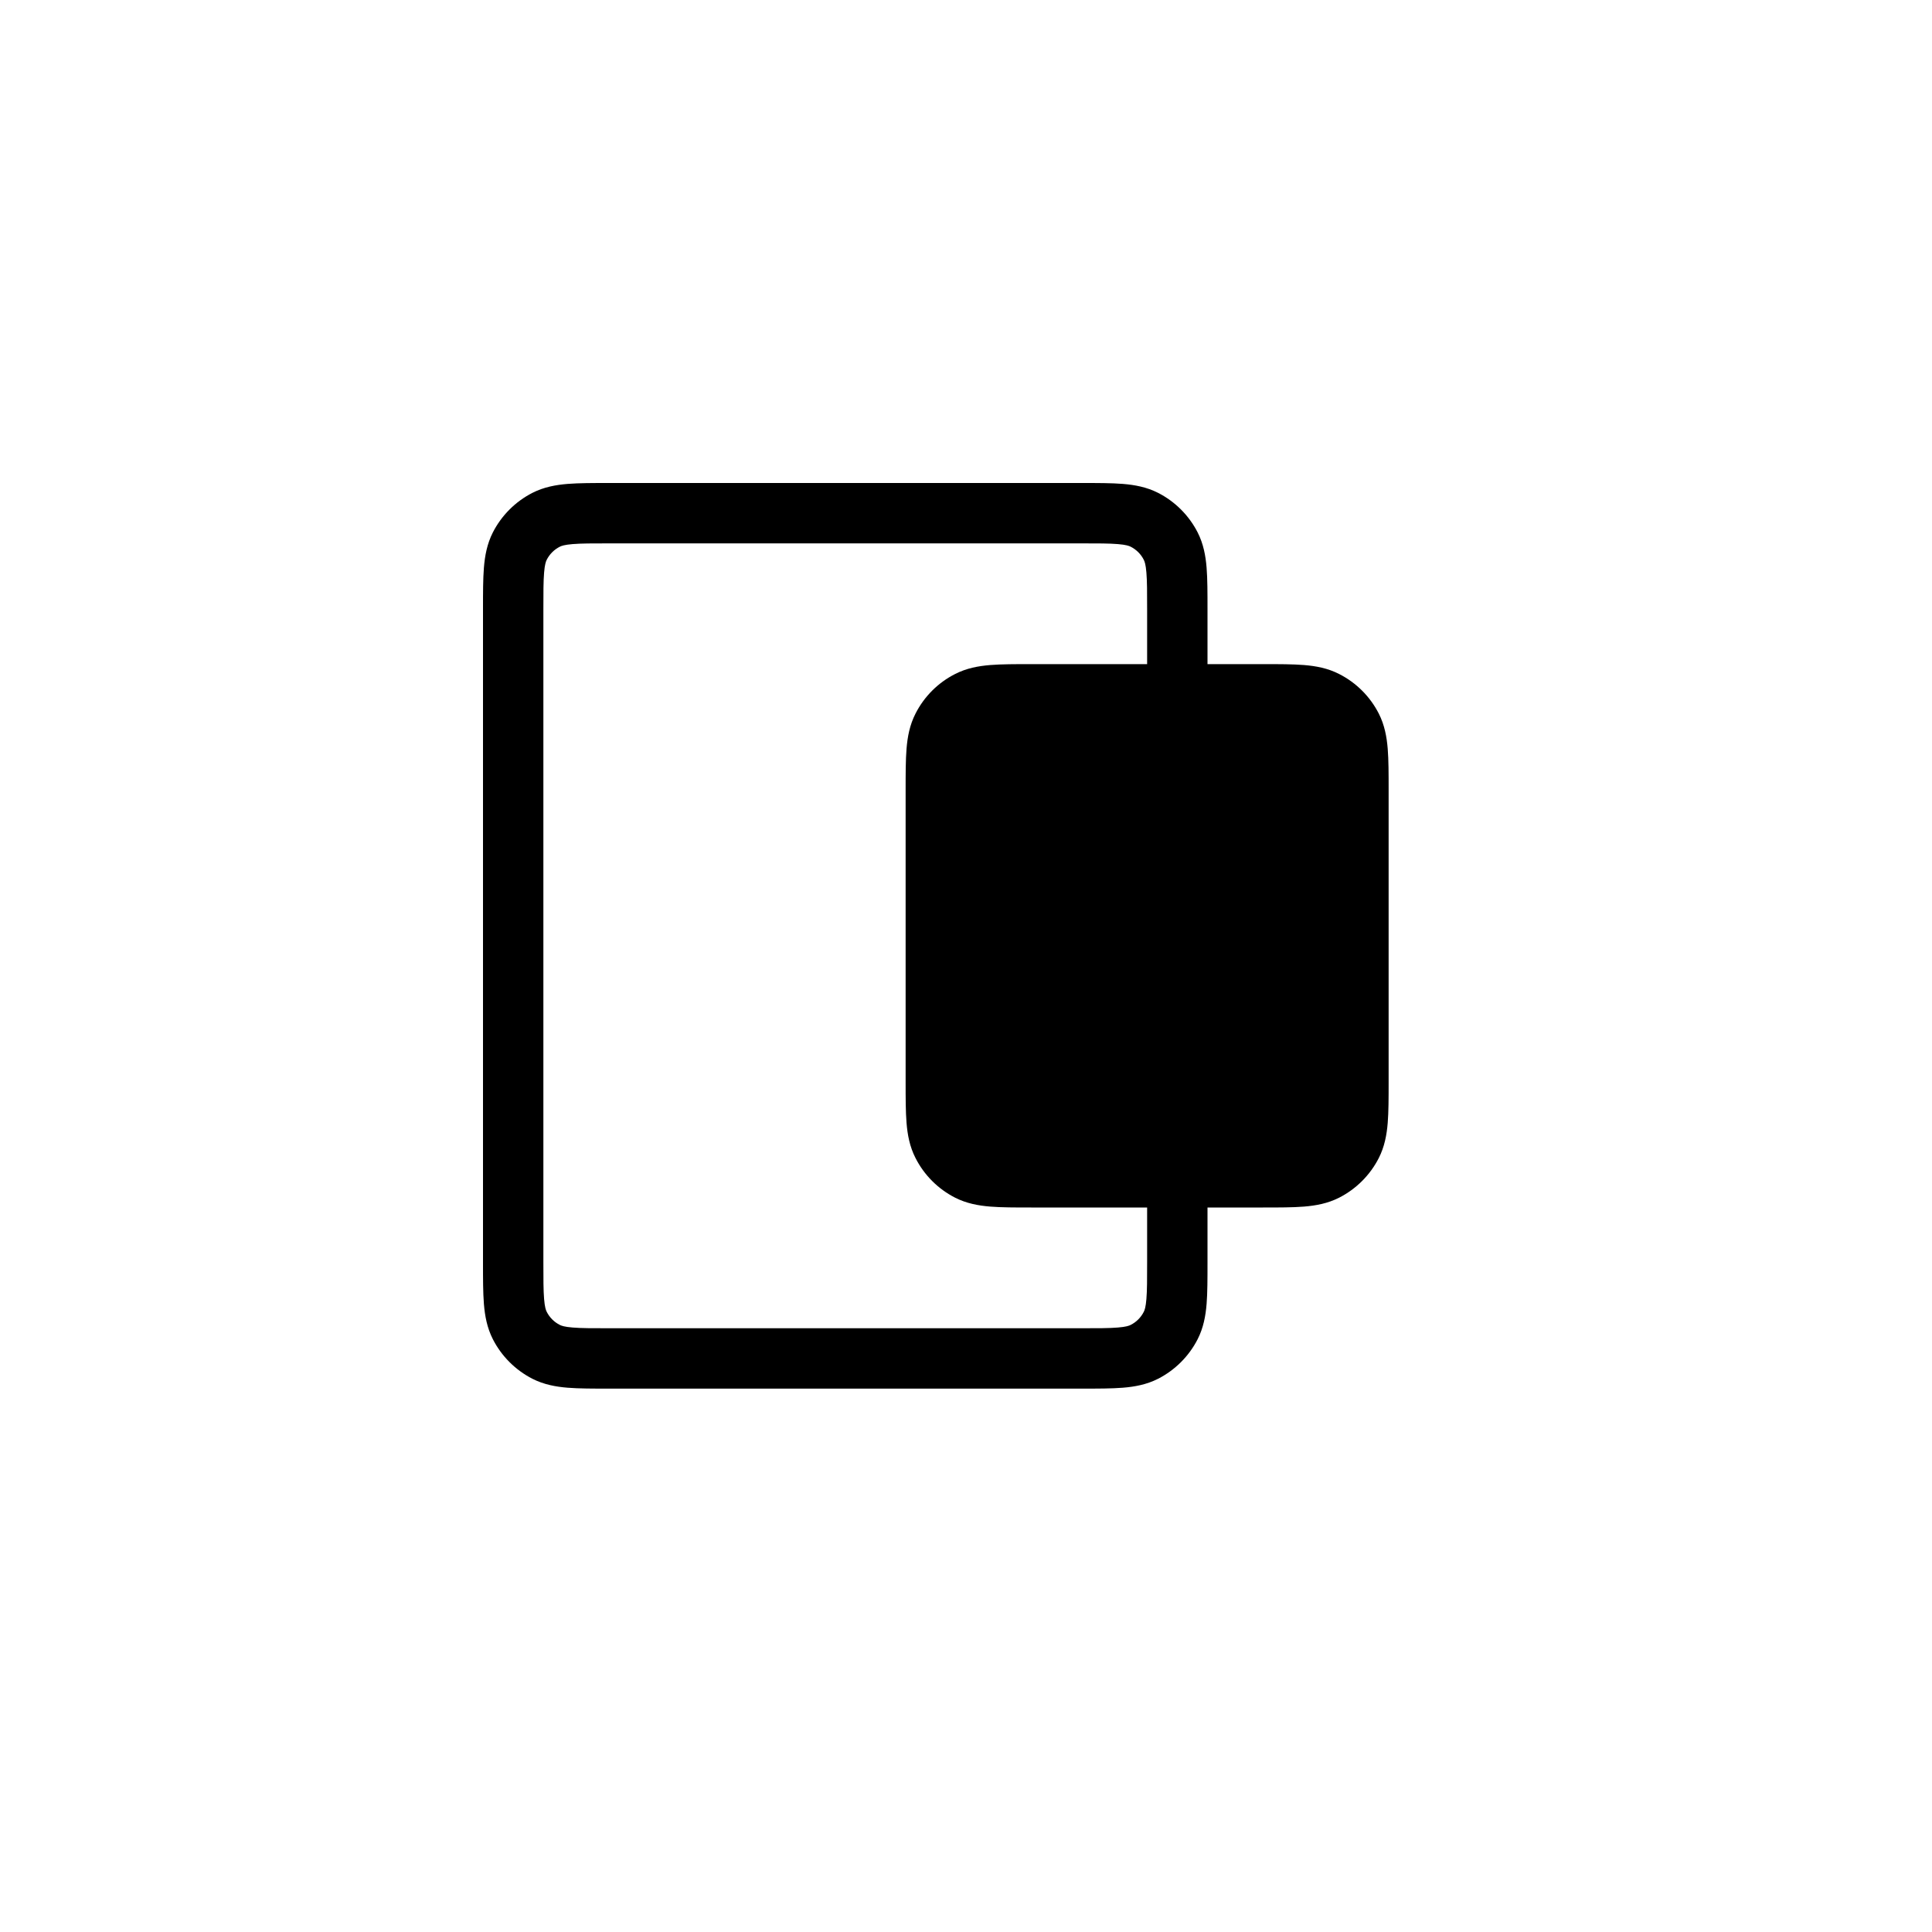 <?xml version="1.0"?>
	<svg xmlns="http://www.w3.org/2000/svg" 
		width="32" 
		height="32" 
		viewbox="0 0 32 32" 
		code="82709" 
		 transform=""
		><path d="M10.081 8H17.919C18.183 8 18.41 8 18.598 8.015 18.795 8.031 18.992 8.067 19.181 8.163 19.463 8.307 19.693 8.537 19.837 8.819 19.933 9.008 19.969 9.205 19.985 9.402 20 9.59 20 9.817 20 10.081V11L20.919 11C21.183 11 21.41 11 21.598 11.015 21.795 11.031 21.992 11.067 22.181 11.164 22.463 11.307 22.693 11.537 22.837 11.819 22.933 12.008 22.969 12.205 22.985 12.402 23 12.59 23 12.817 23 13.081V17.919C23 18.183 23 18.41 22.985 18.598 22.969 18.795 22.933 18.992 22.837 19.181 22.693 19.463 22.463 19.693 22.181 19.837 21.992 19.933 21.795 19.969 21.598 19.985 21.41 20 21.183 20 20.919 20H20V20.919C20 21.183 20 21.41 19.985 21.598 19.969 21.795 19.933 21.992 19.837 22.181 19.693 22.463 19.463 22.693 19.181 22.837 18.992 22.933 18.795 22.969 18.598 22.985 18.41 23 18.183 23 17.919 23H10.081C9.817 23 9.59 23 9.402 22.985 9.205 22.969 9.008 22.933 8.819 22.837 8.537 22.693 8.307 22.463 8.163 22.181 8.067 21.992 8.031 21.795 8.015 21.598 8 21.41 8 21.183 8 20.919V10.081C8 9.817 8 9.59 8.015 9.402 8.031 9.205 8.067 9.008 8.163 8.819 8.307 8.537 8.537 8.307 8.819 8.163 9.008 8.067 9.205 8.031 9.402 8.015 9.59 8 9.817 8 10.081 8ZM19 20H17.081C16.817 20 16.59 20 16.402 19.985 16.205 19.969 16.008 19.933 15.819 19.837 15.537 19.693 15.307 19.463 15.164 19.181 15.067 18.992 15.031 18.795 15.015 18.598 15 18.41 15 18.183 15 17.919V13.081C15 12.817 15 12.59 15.015 12.402 15.031 12.205 15.067 12.008 15.164 11.819 15.307 11.537 15.537 11.307 15.819 11.164 16.008 11.067 16.205 11.031 16.402 11.015 16.59 11 16.817 11 17.081 11L19 11V10.1C19 9.812 19 9.626 18.988 9.484 18.977 9.348 18.958 9.298 18.945 9.273 18.898 9.179 18.821 9.102 18.727 9.055 18.702 9.042 18.652 9.023 18.516 9.012 18.374 9 18.188 9 17.9 9H10.1C9.812 9 9.626 9 9.484 9.012 9.348 9.023 9.298 9.042 9.273 9.055 9.179 9.102 9.102 9.179 9.055 9.273 9.042 9.298 9.023 9.348 9.012 9.484 9 9.626 9 9.812 9 10.1V20.9C9 21.188 9 21.374 9.012 21.516 9.023 21.652 9.042 21.702 9.055 21.727 9.102 21.821 9.179 21.898 9.273 21.945 9.298 21.958 9.348 21.977 9.484 21.988 9.626 22 9.812 22 10.1 22H17.9C18.188 22 18.374 22 18.516 21.988 18.652 21.977 18.702 21.958 18.727 21.945 18.821 21.898 18.898 21.821 18.945 21.727 18.958 21.702 18.977 21.652 18.988 21.516 19 21.374 19 21.188 19 20.9V20ZM16.273 12.055C16.298 12.042 16.348 12.023 16.484 12.012 16.626 12 16.812 12 17.1 12H20.9C21.188 12 21.374 12 21.516 12.012 21.652 12.023 21.702 12.042 21.727 12.055 21.821 12.102 21.898 12.179 21.945 12.273 21.958 12.298 21.977 12.348 21.988 12.484 22 12.626 22 12.812 22 13.1V17.9C22 18.188 22 18.374 21.988 18.516 21.977 18.652 21.958 18.702 21.945 18.727 21.898 18.821 21.821 18.898 21.727 18.945 21.702 18.958 21.652 18.977 21.516 18.988 21.374 19 21.188 19 20.9 19H17.1C16.812 19 16.626 19 16.484 18.988 16.348 18.977 16.298 18.958 16.273 18.945 16.179 18.898 16.102 18.821 16.055 18.727 16.042 18.702 16.023 18.652 16.012 18.516 16 18.374 16 18.188 16 17.9V13.1C16 12.812 16 12.626 16.012 12.484 16.023 12.348 16.042 12.298 16.055 12.273 16.102 12.179 16.179 12.102 16.273 12.055Z"/>
	</svg>
	